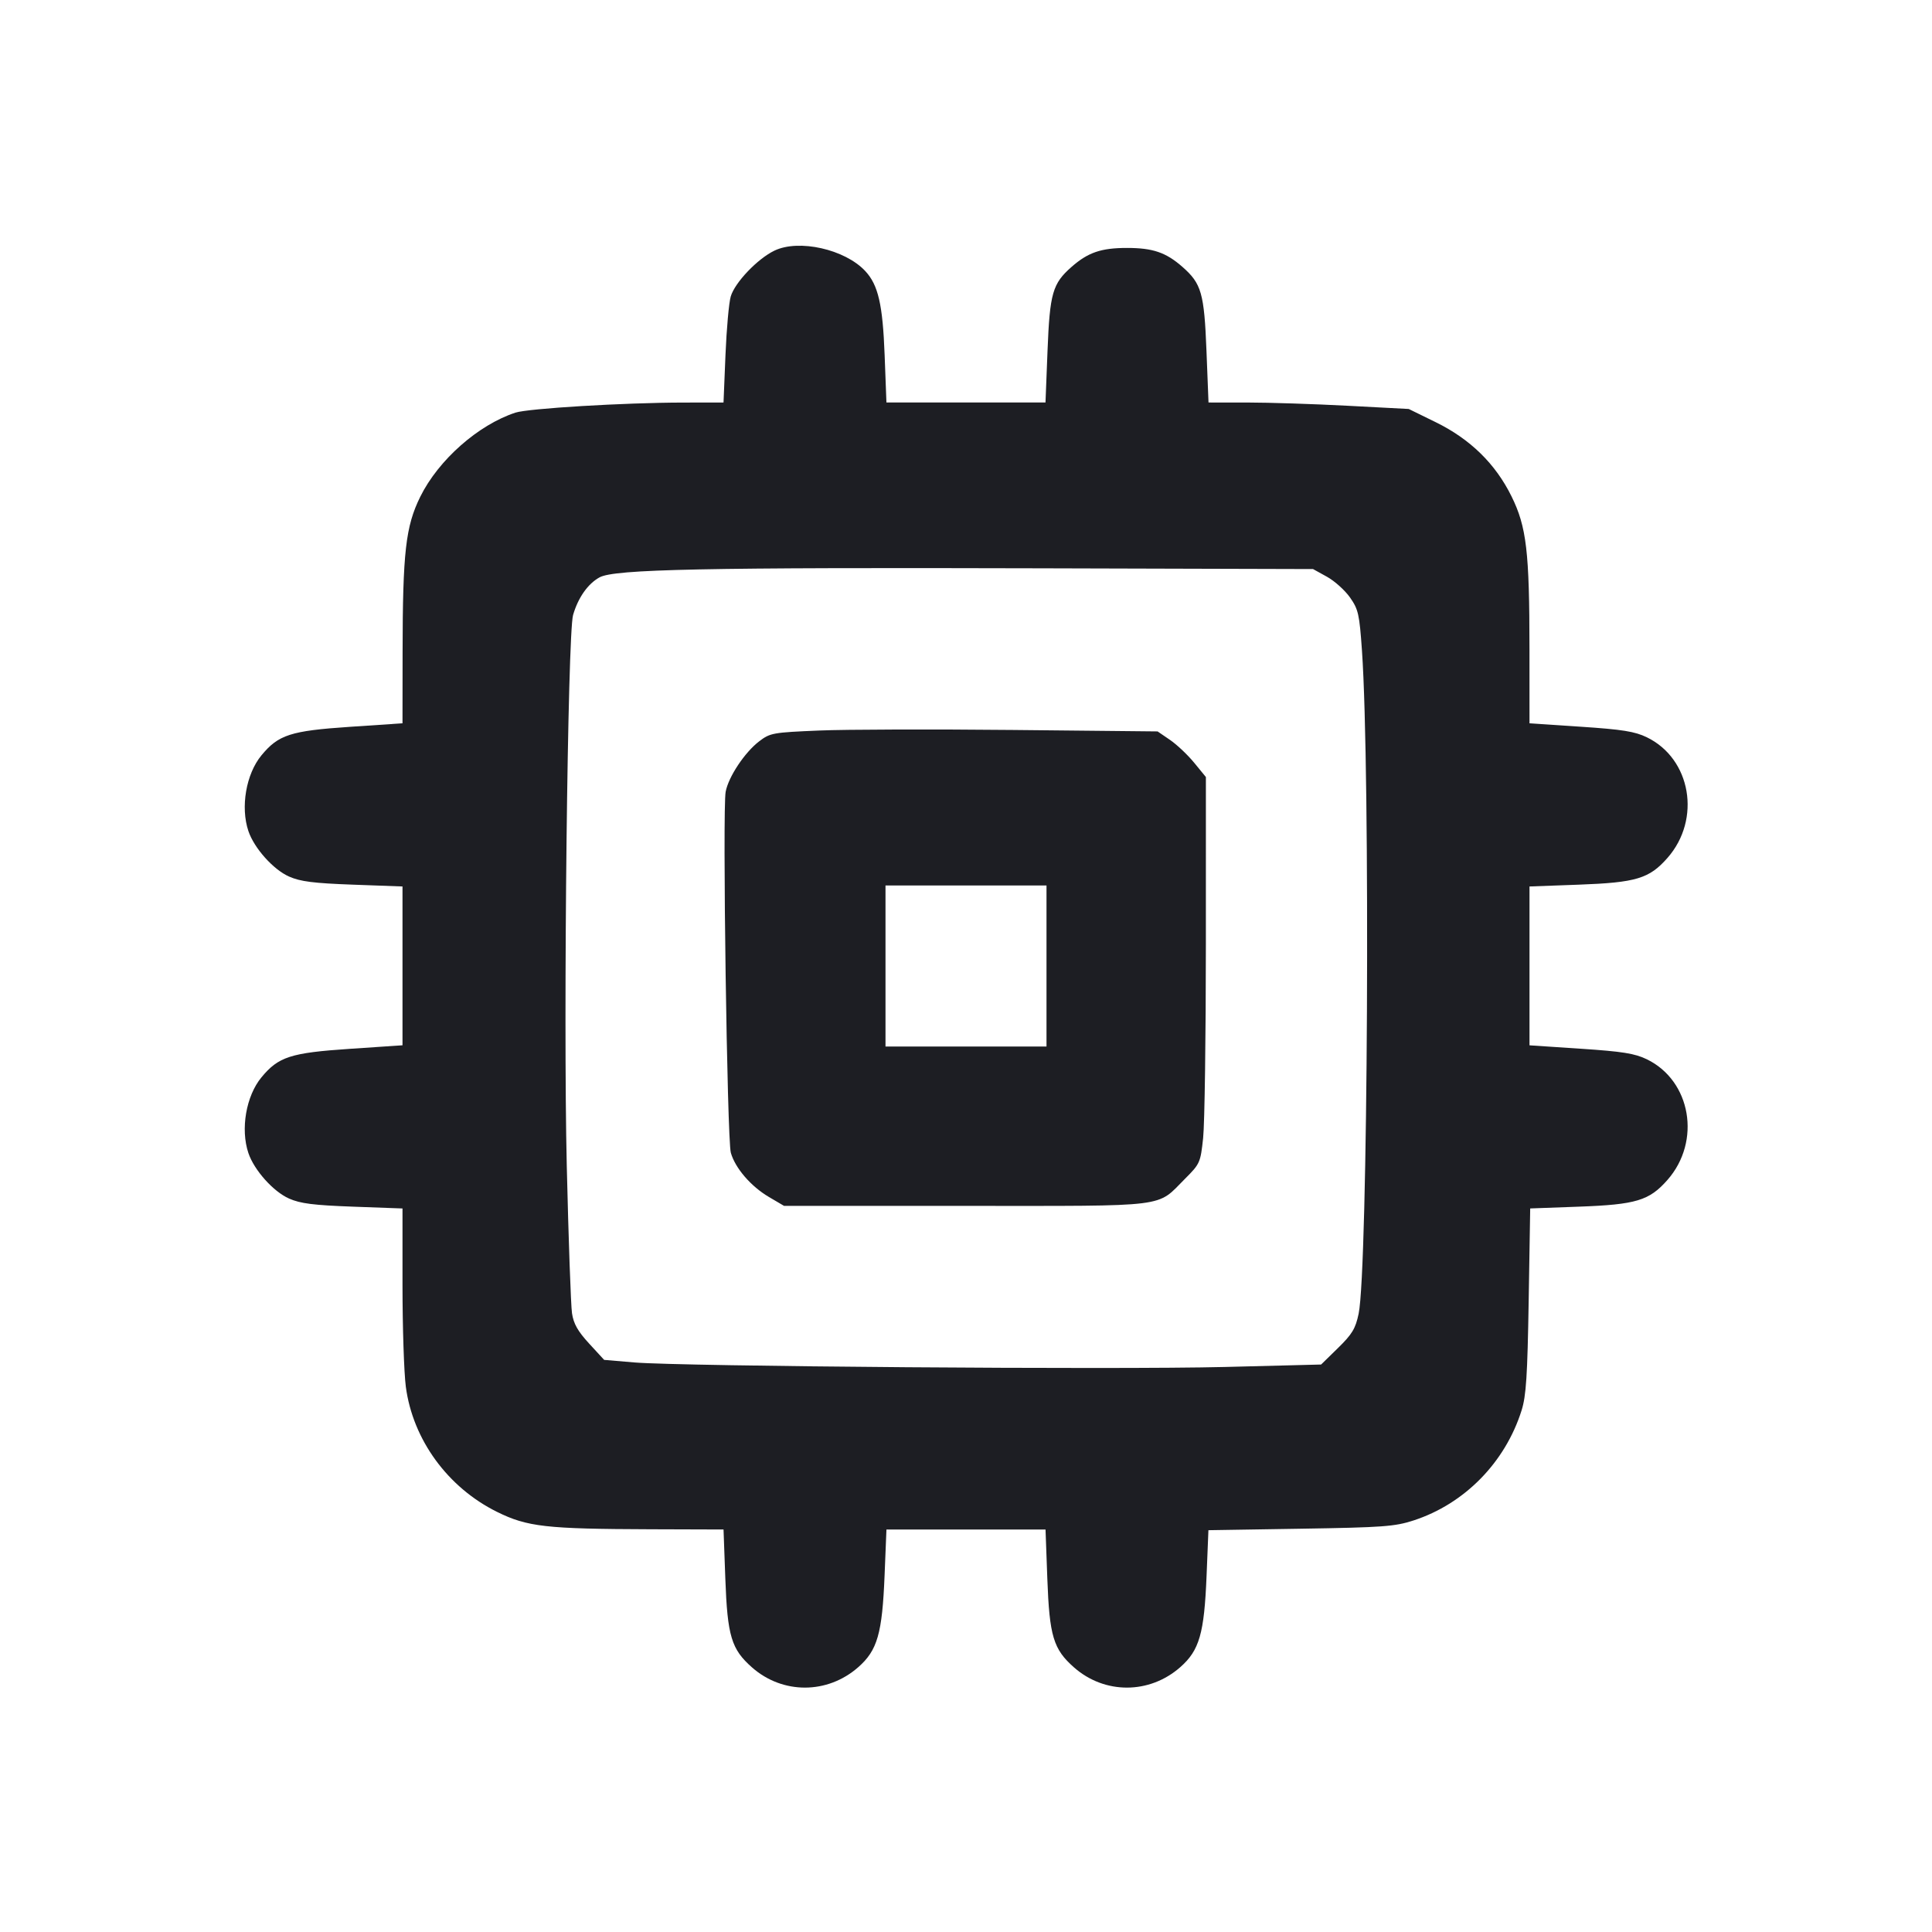 <svg viewBox="0 0 2400 2400" fill="none" xmlns="http://www.w3.org/2000/svg"><path d="M962.000 311.357 C 940.990 321.478,912.960 350.859,907.769 368.203 C 905.498 375.791,902.548 408.550,901.213 441.000 L 898.785 500.000 848.393 500.077 C 775.405 500.188,656.242 507.355,640.279 512.593 C 594.022 527.774,544.640 571.402,522.105 616.999 C 503.894 653.847,500.261 685.759,500.108 810.250 L 500.000 898.499 434.532 902.897 C 361.040 907.834,345.868 912.735,324.740 938.367 C 305.651 961.525,298.575 1002.696,308.578 1032.403 C 315.729 1053.638,339.505 1080.231,359.085 1088.892 C 373.113 1095.097,389.443 1097.170,438.376 1098.956 L 500.000 1101.205 500.000 1199.852 L 500.000 1298.499 434.532 1302.897 C 361.040 1307.834,345.868 1312.735,324.740 1338.367 C 305.651 1361.525,298.575 1402.696,308.578 1432.403 C 315.729 1453.638,339.505 1480.231,359.085 1488.892 C 373.113 1495.097,389.443 1497.170,438.376 1498.956 L 500.000 1501.205 500.000 1596.313 C 500.000 1648.623,501.864 1705.501,504.142 1722.711 C 512.838 1788.398,556.173 1847.833,617.452 1878.119 C 655.040 1896.696,678.117 1899.306,808.397 1899.716 L 898.795 1900.000 901.025 1961.000 C 903.639 2032.493,908.527 2048.742,934.224 2071.361 C 972.299 2104.876,1027.865 2104.732,1066.164 2071.020 C 1089.988 2050.049,1095.929 2029.334,1098.863 1957.000 L 1101.175 1900.000 1199.985 1900.000 L 1298.795 1900.000 1301.025 1961.000 C 1303.639 2032.493,1308.527 2048.742,1334.224 2071.361 C 1372.299 2104.876,1427.865 2104.732,1466.164 2071.020 C 1489.950 2050.082,1495.930 2029.302,1498.847 1957.435 L 1501.142 1900.871 1615.571 1899.037 C 1718.162 1897.393,1732.690 1896.328,1756.000 1888.745 C 1819.306 1868.151,1869.814 1816.677,1890.180 1752.000 C 1895.845 1734.008,1897.450 1709.156,1898.989 1615.587 L 1900.870 1501.173 1961.435 1498.959 C 2032.456 1496.362,2048.774 1491.436,2071.361 1465.776 C 2113.636 1417.749,2100.754 1342.506,2045.694 1315.852 C 2030.803 1308.643,2015.466 1306.195,1963.689 1302.761 L 1900.000 1298.536 1900.000 1199.871 L 1900.000 1101.205 1961.000 1098.975 C 2032.493 1096.361,2048.742 1091.473,2071.361 1065.776 C 2113.636 1017.749,2100.754 942.506,2045.694 915.852 C 2030.803 908.643,2015.466 906.195,1963.689 902.761 L 1900.000 898.536 1899.970 806.268 C 1899.930 685.069,1896.325 654.424,1877.653 616.568 C 1857.674 576.062,1826.402 545.489,1783.384 524.407 L 1750.000 508.047 1674.000 504.044 C 1632.200 501.842,1576.232 500.032,1549.627 500.021 L 1501.253 500.000 1498.726 435.815 C 1495.905 364.155,1492.509 352.299,1468.847 331.524 C 1448.391 313.564,1432.108 308.000,1400.000 308.000 C 1367.892 308.000,1351.609 313.564,1331.153 331.524 C 1307.491 352.299,1304.095 364.155,1301.274 435.815 L 1298.747 500.000 1199.954 500.000 L 1101.162 500.000 1098.923 441.000 C 1096.540 378.211,1090.947 353.971,1074.865 336.718 C 1049.607 309.623,992.322 296.750,962.000 311.357 M1648.381 716.457 C 1657.876 721.706,1670.765 733.294,1677.024 742.208 C 1687.387 756.970,1688.713 762.861,1691.880 808.208 C 1702.375 958.505,1699.263 1577.080,1687.736 1632.000 C 1683.865 1650.439,1679.722 1657.322,1662.132 1674.528 L 1641.145 1695.055 1521.573 1698.097 C 1386.660 1701.528,846.069 1697.400,788.241 1692.496 L 750.483 1689.294 731.814 1668.991 C 717.735 1653.679,712.509 1644.424,710.556 1631.344 C 709.132 1621.805,706.208 1539.300,704.058 1448.000 C 699.671 1261.720,705.102 787.533,711.893 764.000 C 718.106 742.468,730.314 725.116,744.823 717.194 C 763.369 707.069,873.703 704.808,1292.559 705.973 L 1631.118 706.914 1648.381 716.457 M1017.673 907.481 C 960.121 909.884,956.693 910.498,943.162 920.830 C 925.104 934.620,904.936 964.948,901.438 983.575 C 897.367 1005.255,903.248 1415.739,907.863 1432.000 C 913.294 1451.138,932.839 1473.803,955.294 1487.004 L 974.000 1498.000 1200.000 1498.000 C 1455.910 1498.000,1435.893 1500.488,1472.211 1464.170 C 1490.643 1445.738,1491.308 1444.234,1494.585 1413.587 C 1496.443 1396.214,1497.972 1288.234,1497.982 1173.632 L 1498.000 965.264 1483.412 947.461 C 1475.388 937.670,1461.888 924.920,1453.412 919.128 L 1438.000 908.598 1258.000 906.780 C 1159.000 905.781,1050.853 906.096,1017.673 907.481 M1300.000 1200.000 L 1300.000 1300.000 1200.000 1300.000 L 1100.000 1300.000 1100.000 1200.000 L 1100.000 1100.000 1200.000 1100.000 L 1300.000 1100.000 1300.000 1200.000 " fill="#1D1E23" stroke="none" fill-rule="evenodd"/></svg>